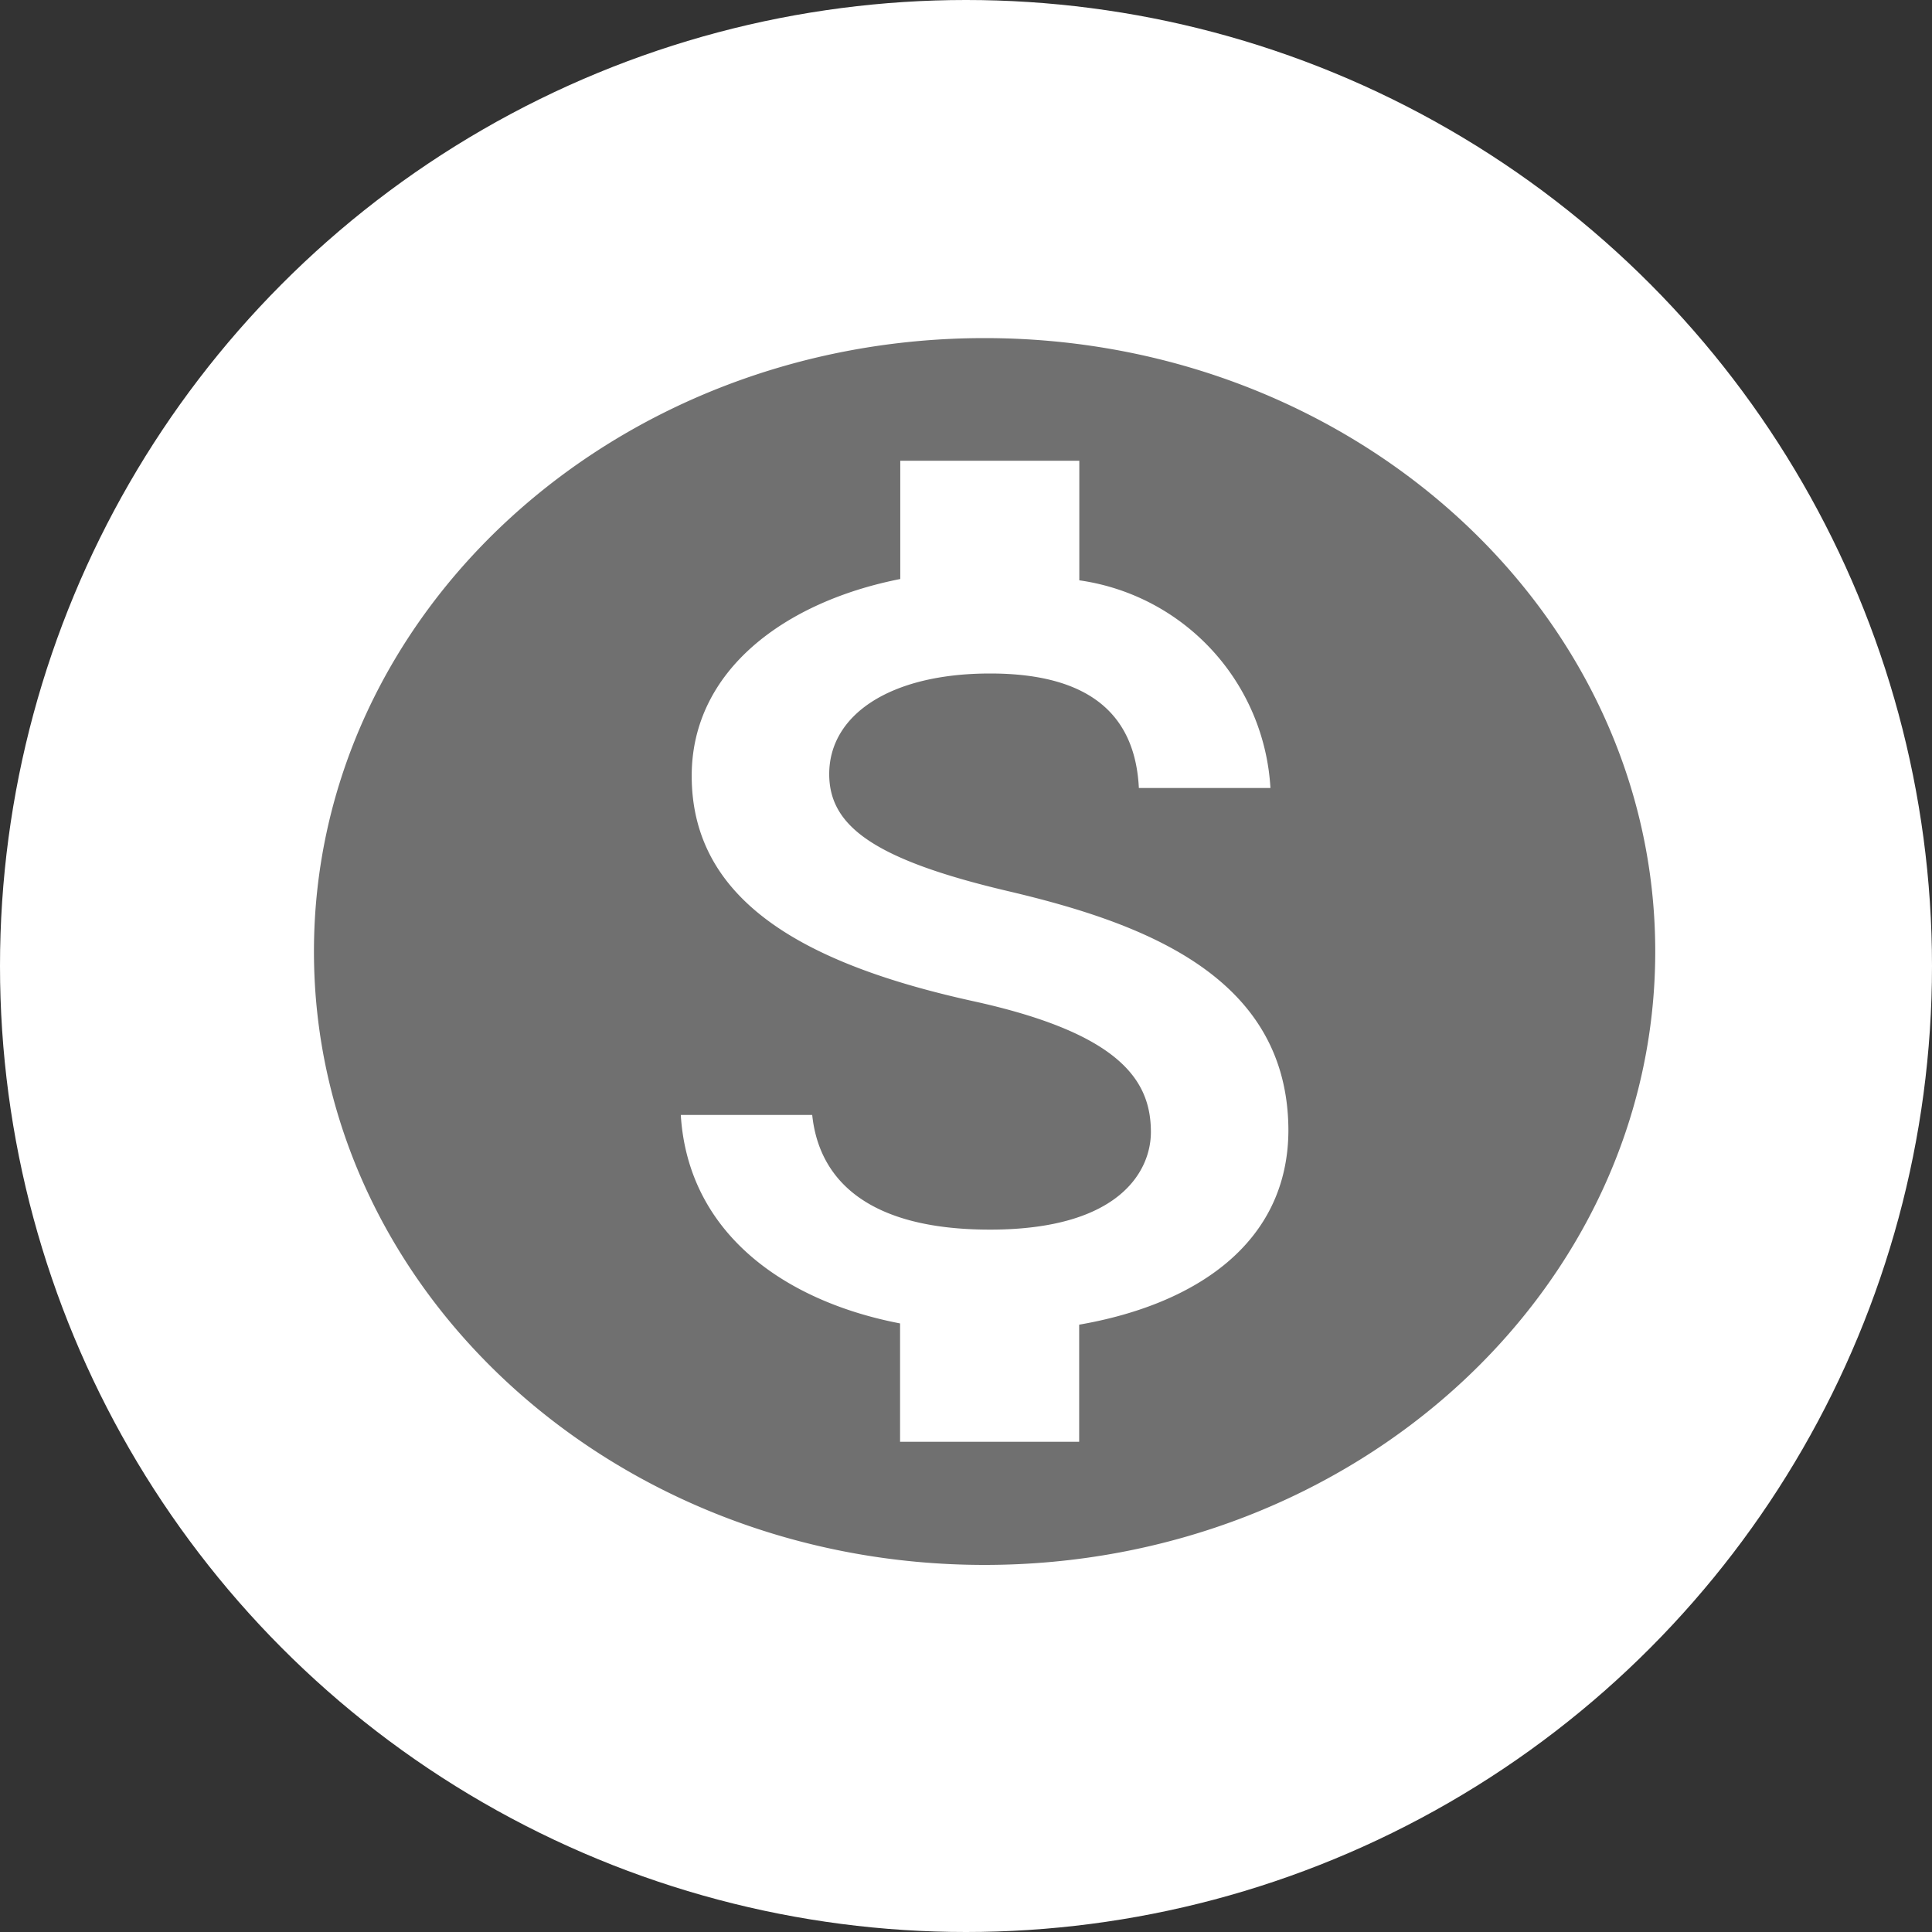 <svg xmlns="http://www.w3.org/2000/svg" width="40" height="40" viewBox="0 0 40 40">
  <rect x="0" y="0" width="40" height="40" fill="#333333" stroke="none"/>
  <g id="Group_948" data-name="Group 948" transform="translate(-136.5 -62)">
    <circle id="Ellipse_78" data-name="Ellipse 78" cx="20" cy="20" r="20" transform="translate(136.5 62)" fill="#fff"/>
    <path id="ic_monetization_on_24px" d="M15.885,2C8.22,2,2,7.687,2,14.7s6.22,12.7,13.885,12.7S29.77,21.7,29.77,14.7,23.55,2,15.885,2Zm1.958,20.426v2.425H14.135V22.4c-2.374-.457-4.388-1.853-4.54-4.316h2.721c.139,1.333,1.139,2.374,3.68,2.374,2.721,0,3.332-1.244,3.332-2.019,0-1.054-.611-2.044-3.707-2.717-3.443-.762-5.8-2.057-5.8-4.659,0-2.184,1.93-3.605,4.318-4.075V4.539h3.707V7.015a4.611,4.611,0,0,1,3.957,4.3H19.079C19.009,9.909,18.19,8.944,16,8.944c-2.083,0-3.332.863-3.332,2.082,0,1.066.9,1.765,3.707,2.425s5.8,1.765,5.8,4.964C22.161,20.738,20.259,22.007,17.843,22.426Z" transform="translate(141 67)" fill="#707070"/>
  </g>
</svg>
